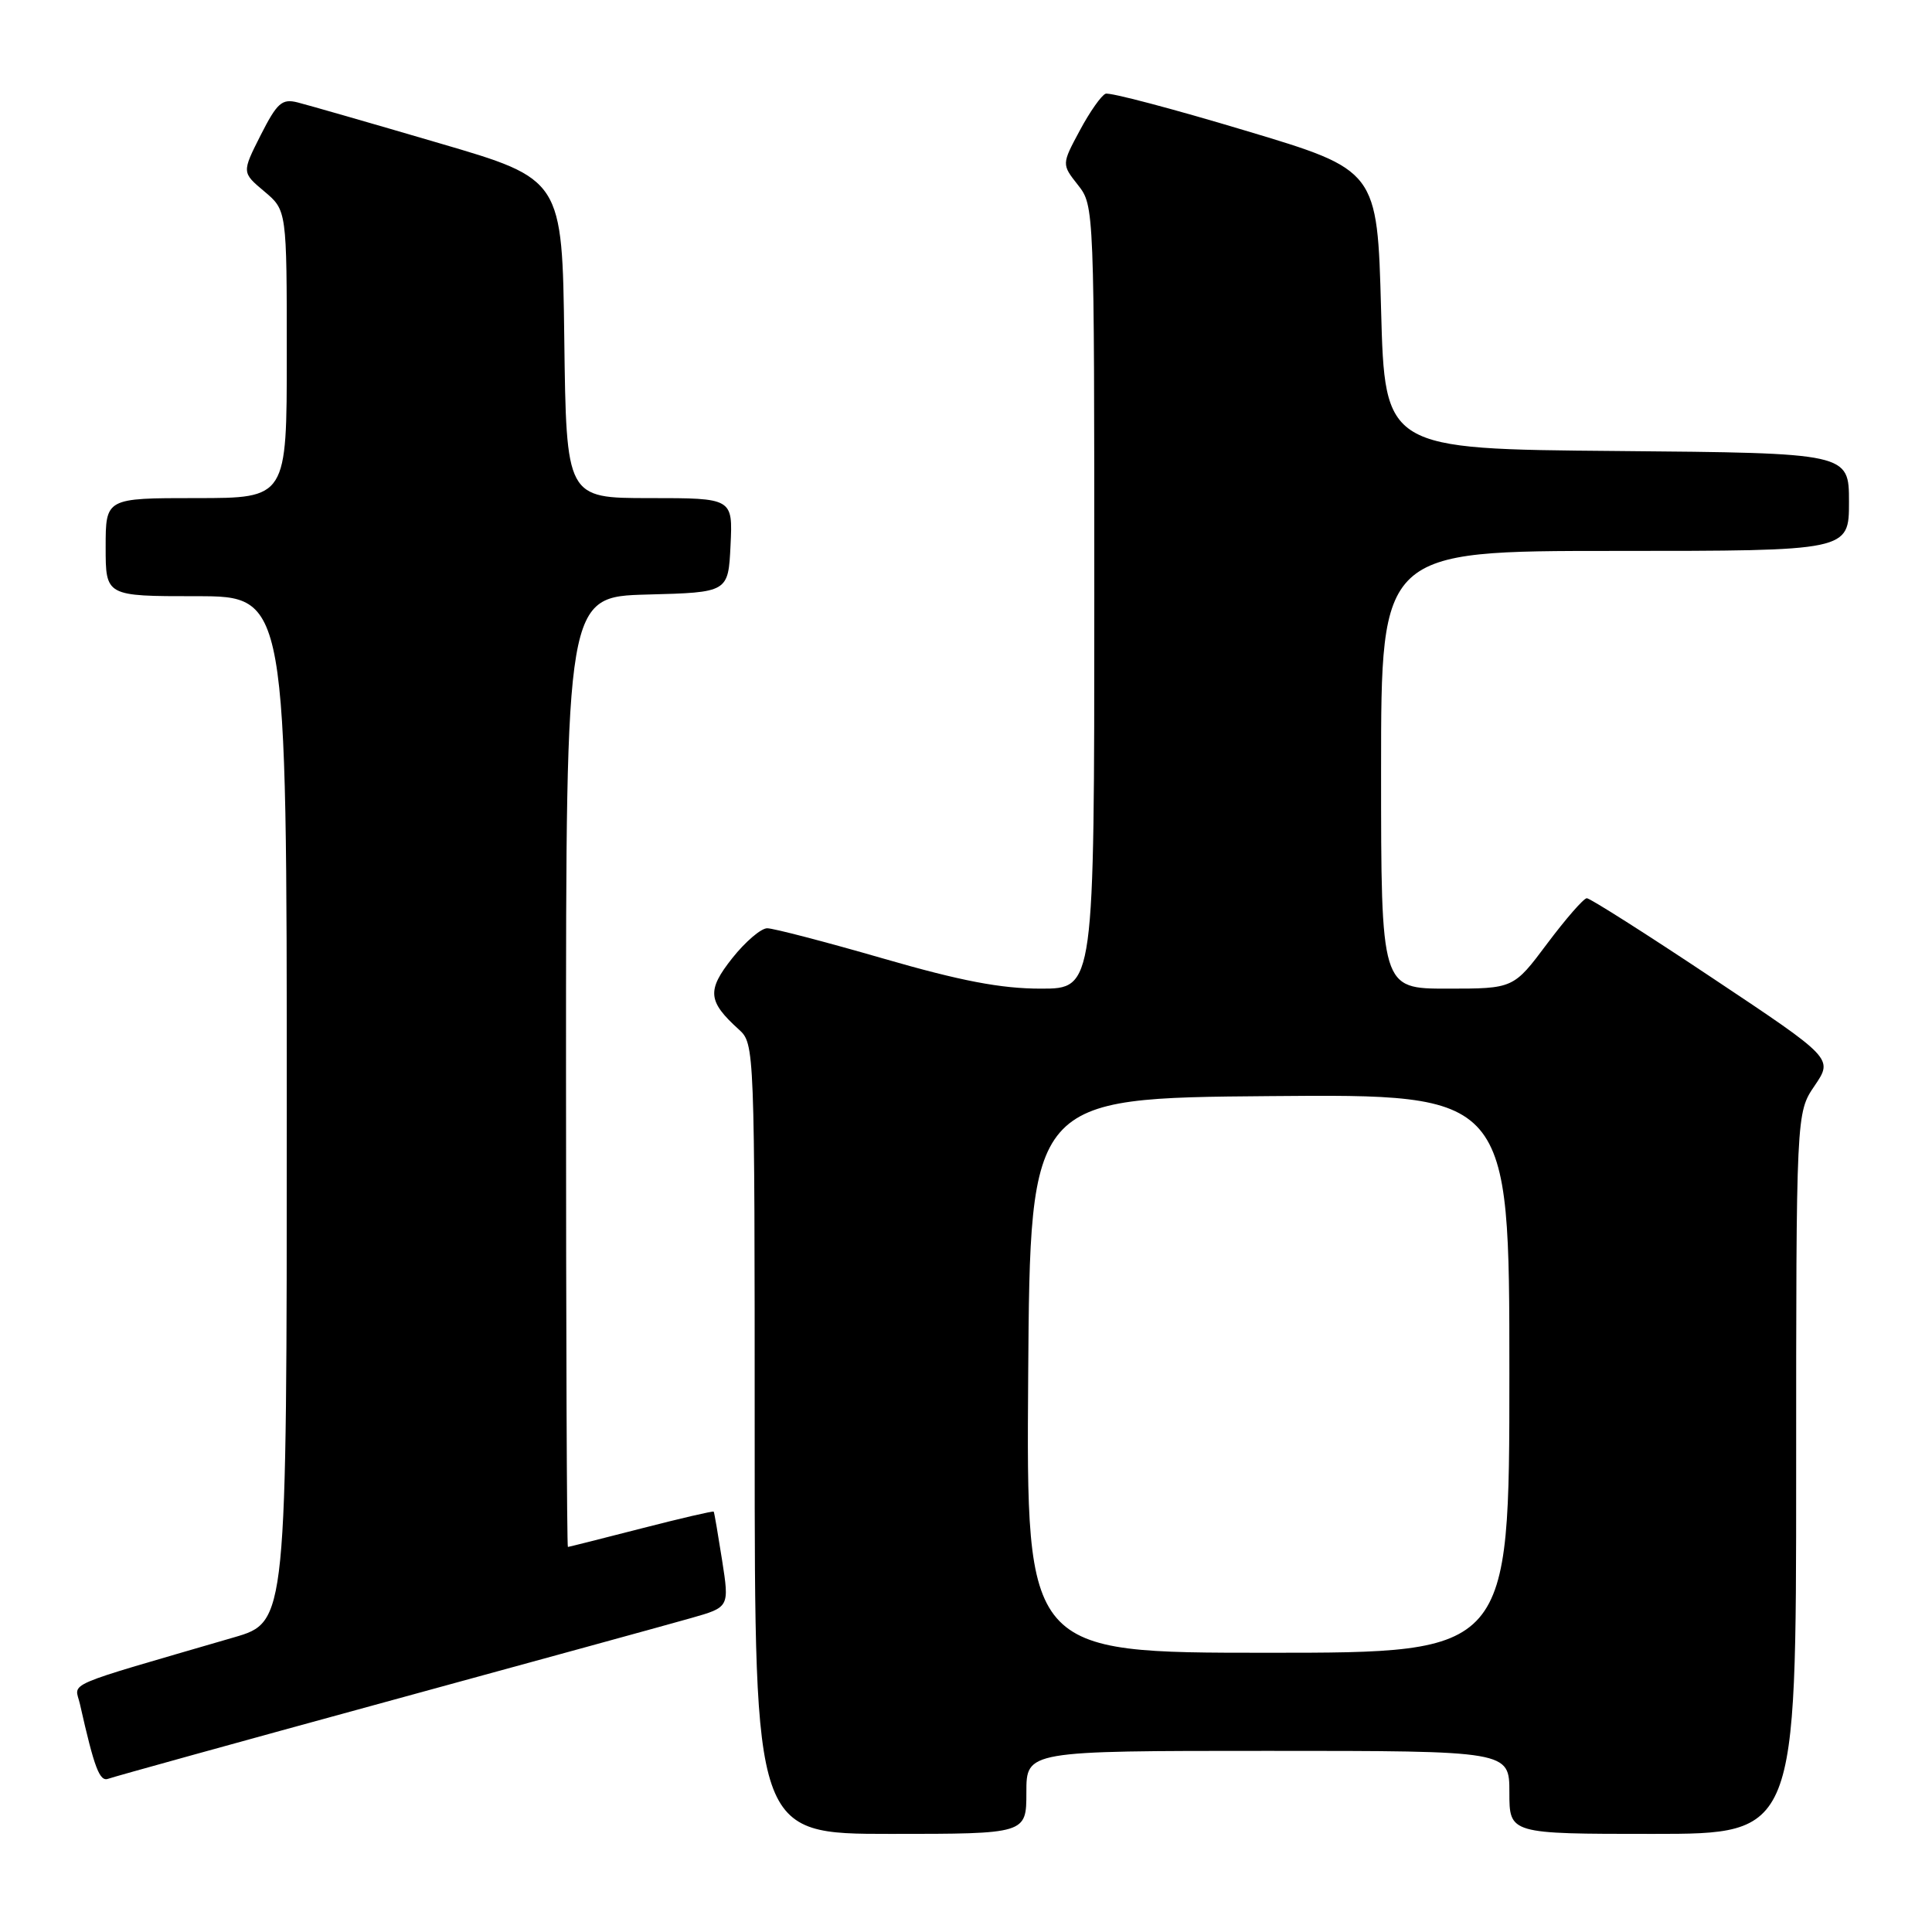 <?xml version="1.0" encoding="UTF-8" standalone="no"?>
<!DOCTYPE svg PUBLIC "-//W3C//DTD SVG 1.1//EN" "http://www.w3.org/Graphics/SVG/1.1/DTD/svg11.dtd" >
<svg xmlns="http://www.w3.org/2000/svg" xmlns:xlink="http://www.w3.org/1999/xlink" version="1.1" viewBox="0 0 256 256">
 <g >
 <path fill="currentColor"
d=" M 136.00 237.50 C 136.00 232.00 136.00 232.00 168.00 232.00 C 200.00 232.00 200.00 232.00 200.00 237.50 C 200.00 243.00 200.00 243.00 219.00 243.00 C 238.00 243.00 238.00 243.00 238.00 195.23 C 238.00 147.46 238.00 147.46 240.45 143.86 C 242.90 140.25 242.90 140.25 226.96 129.63 C 218.19 123.78 210.67 119.01 210.26 119.02 C 209.84 119.03 207.49 121.73 205.02 125.02 C 200.55 131.00 200.55 131.00 191.77 131.00 C 183.00 131.00 183.00 131.00 183.00 102.00 C 183.00 73.00 183.00 73.00 214.00 73.00 C 245.00 73.00 245.00 73.00 245.00 66.51 C 245.00 60.03 245.00 60.03 214.25 59.76 C 183.50 59.50 183.50 59.50 183.00 41.02 C 182.50 22.54 182.50 22.54 165.00 17.30 C 155.38 14.41 147.05 12.21 146.50 12.42 C 145.95 12.62 144.41 14.80 143.09 17.27 C 140.67 21.77 140.67 21.77 142.84 24.52 C 144.99 27.26 145.00 27.47 145.00 79.13 C 145.00 131.00 145.00 131.00 137.92 131.00 C 132.64 131.00 127.33 129.99 117.00 127.00 C 109.39 124.80 102.48 123.00 101.66 123.00 C 100.84 123.00 98.76 124.78 97.03 126.96 C 93.64 131.24 93.78 132.68 97.91 136.42 C 99.98 138.29 100.00 138.81 100.00 190.65 C 100.00 243.00 100.00 243.00 118.00 243.00 C 136.00 243.00 136.00 243.00 136.00 237.50 Z  M 51.05 225.53 C 70.55 220.20 88.78 215.20 91.58 214.40 C 96.65 212.96 96.65 212.96 95.68 206.73 C 95.14 203.30 94.65 200.41 94.57 200.30 C 94.49 200.19 90.17 201.19 84.97 202.53 C 79.76 203.87 75.39 204.97 75.25 204.98 C 75.11 204.99 75.00 176.67 75.00 142.03 C 75.00 79.07 75.00 79.07 85.75 78.78 C 96.50 78.50 96.50 78.50 96.80 72.25 C 97.10 66.00 97.10 66.00 86.07 66.00 C 75.04 66.00 75.04 66.00 74.77 44.87 C 74.50 23.74 74.50 23.74 58.16 18.96 C 49.17 16.32 40.74 13.90 39.43 13.57 C 37.36 13.05 36.72 13.62 34.54 17.91 C 32.04 22.86 32.04 22.86 35.02 25.36 C 38.00 27.87 38.00 27.87 38.00 46.94 C 38.00 66.00 38.00 66.00 26.00 66.00 C 14.00 66.00 14.00 66.00 14.00 72.50 C 14.00 79.00 14.00 79.00 26.00 79.00 C 38.00 79.00 38.00 79.00 38.00 146.96 C 38.00 214.92 38.00 214.92 31.00 216.96 C 7.78 223.73 9.92 222.81 10.59 225.79 C 12.51 234.31 13.20 236.14 14.36 235.69 C 15.05 235.43 31.56 230.86 51.05 225.53 Z  M 136.24 182.25 C 136.50 145.50 136.50 145.50 168.25 145.24 C 200.00 144.97 200.00 144.97 200.00 181.99 C 200.00 219.00 200.00 219.00 167.99 219.00 C 135.98 219.00 135.98 219.00 136.24 182.25 Z "/>
</g>
</svg>